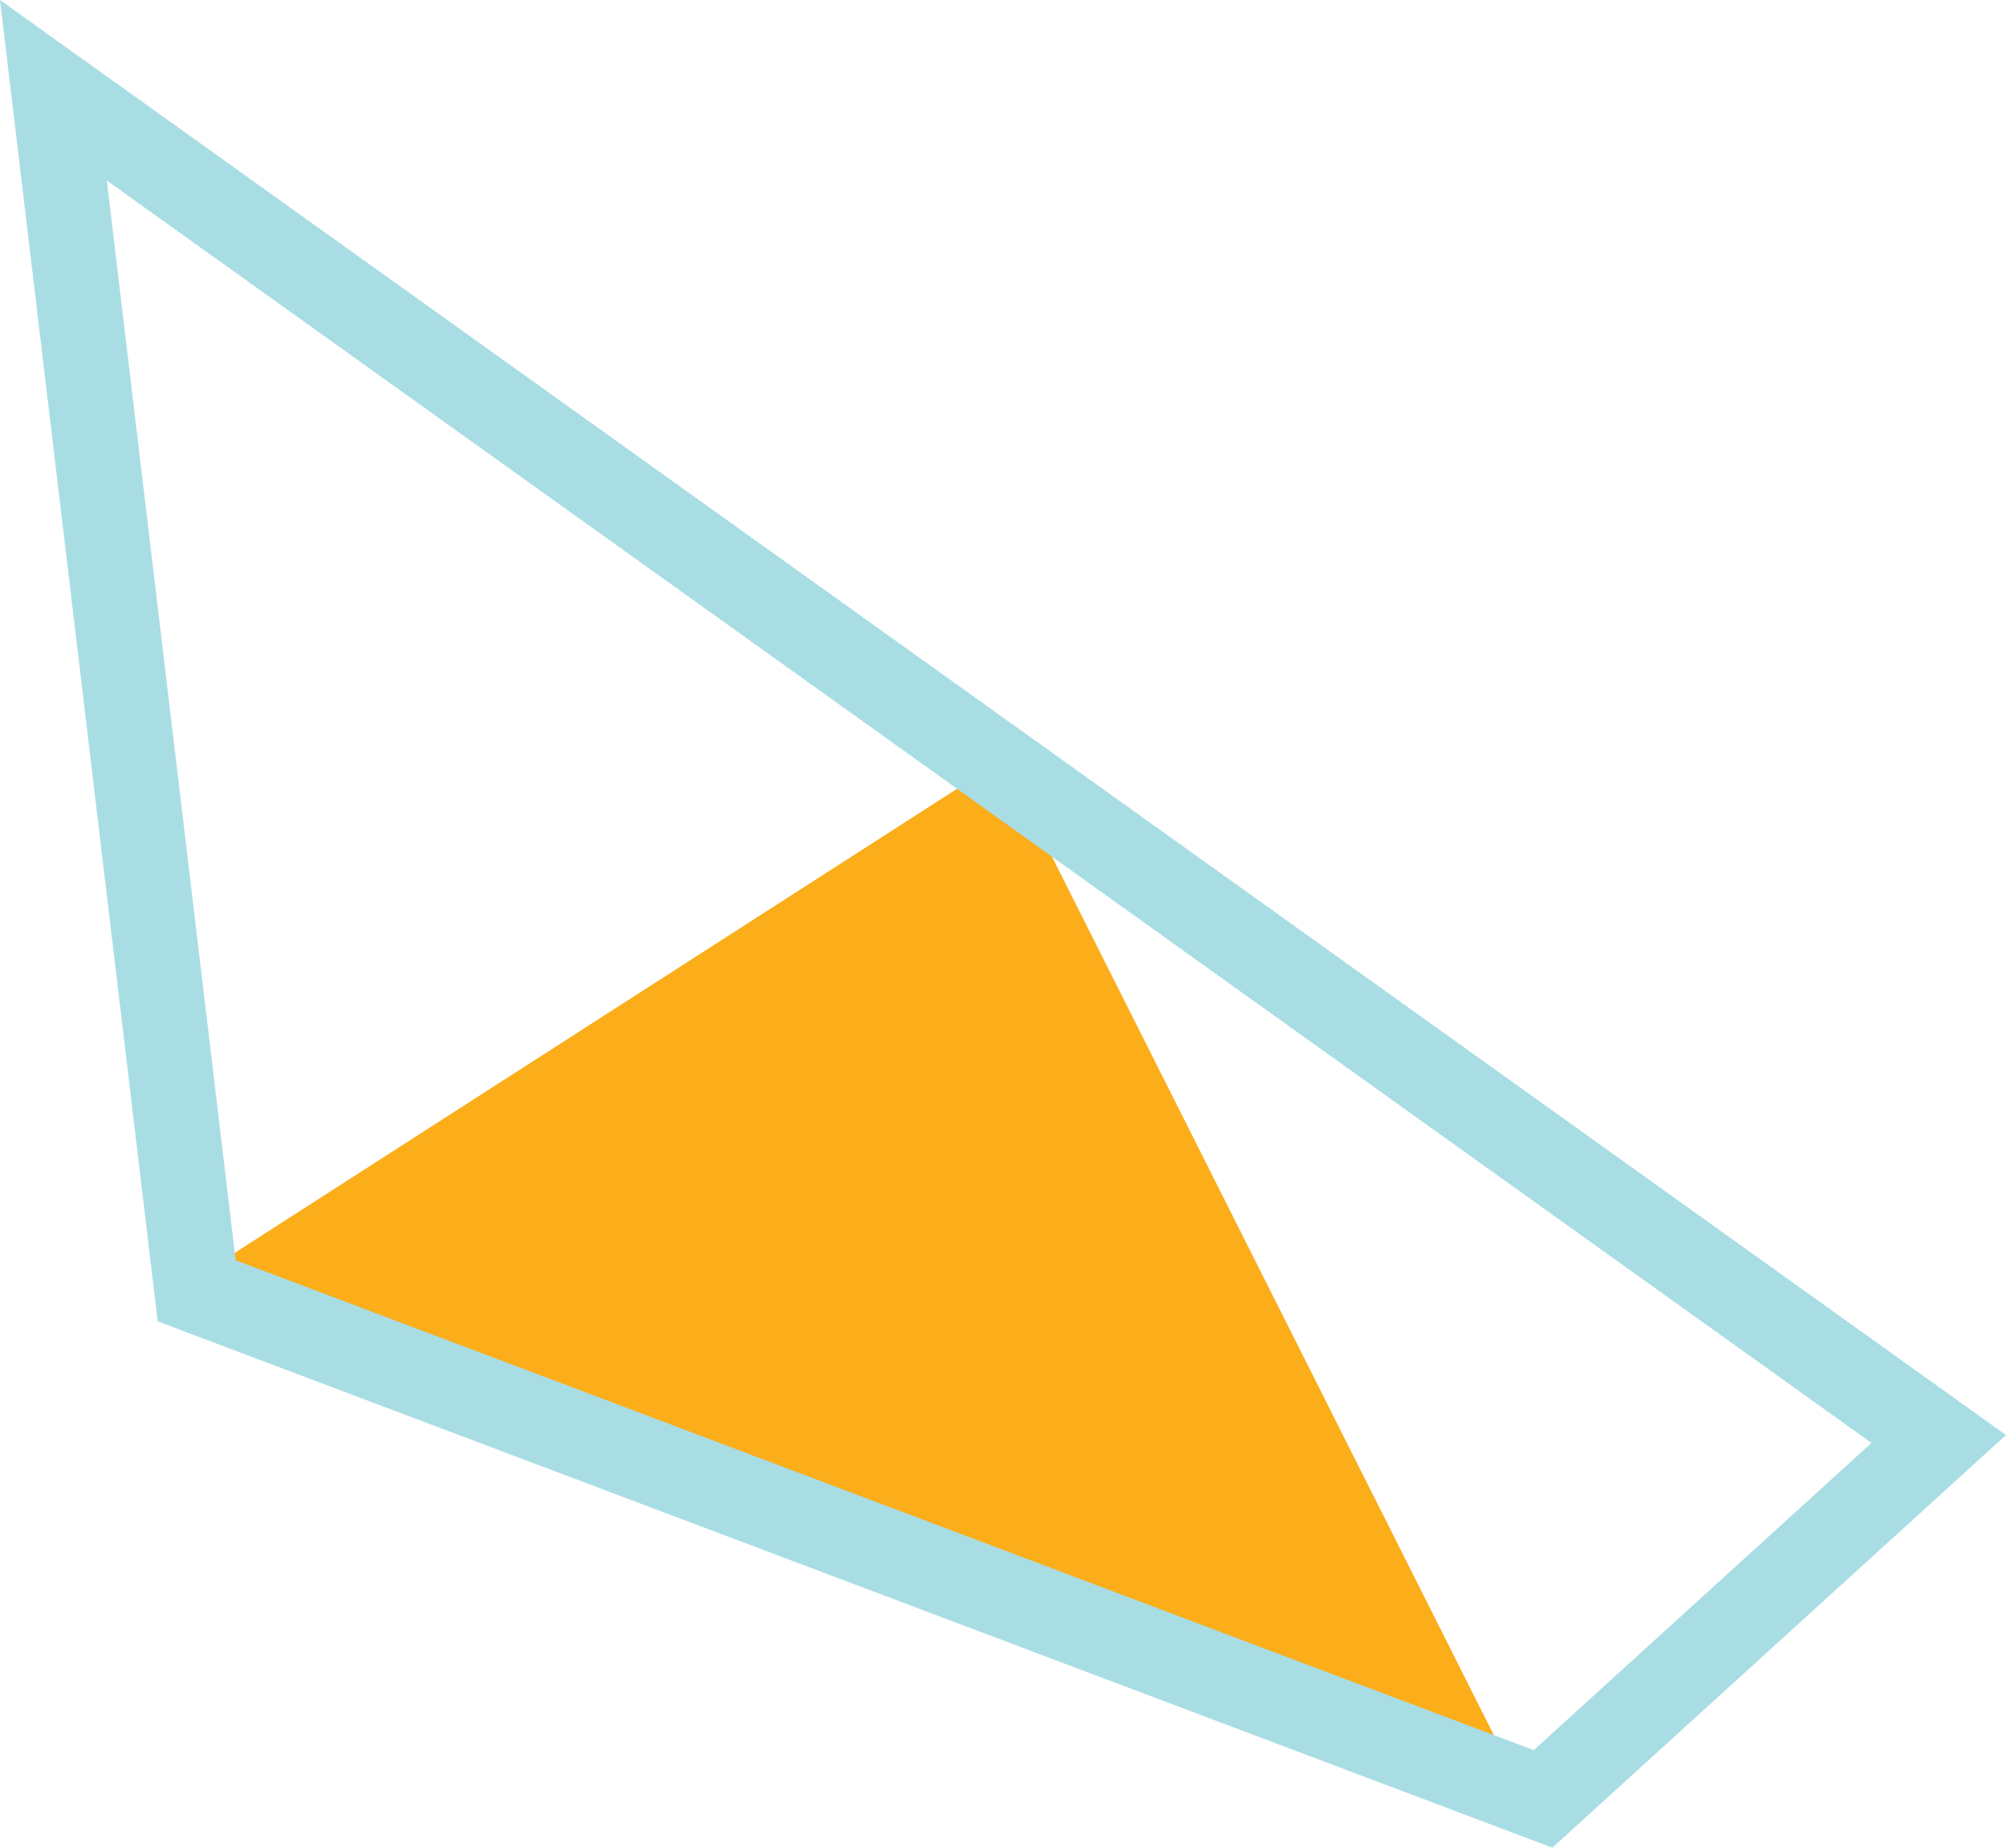 <svg xmlns="http://www.w3.org/2000/svg" xmlns:xlink="http://www.w3.org/1999/xlink" width="94.76" height="87.278" viewBox="0 0 94.76 87.278"><path fill="#FBAD1A" d="M10.023 59.866l61.2 23.4-23.843-47.4z"/><defs><path id="a" d="M0 0h94.76v87.278H0z"/></defs><clipPath id="b"><use xlink:href="#a" overflow="visible"/></clipPath><path clip-path="url(#b)" fill="none" stroke="#A9DDE4" stroke-width="4" d="M91.583 67.972L2.523 4.264l6.768 56.71 63.6 24z"/></svg>